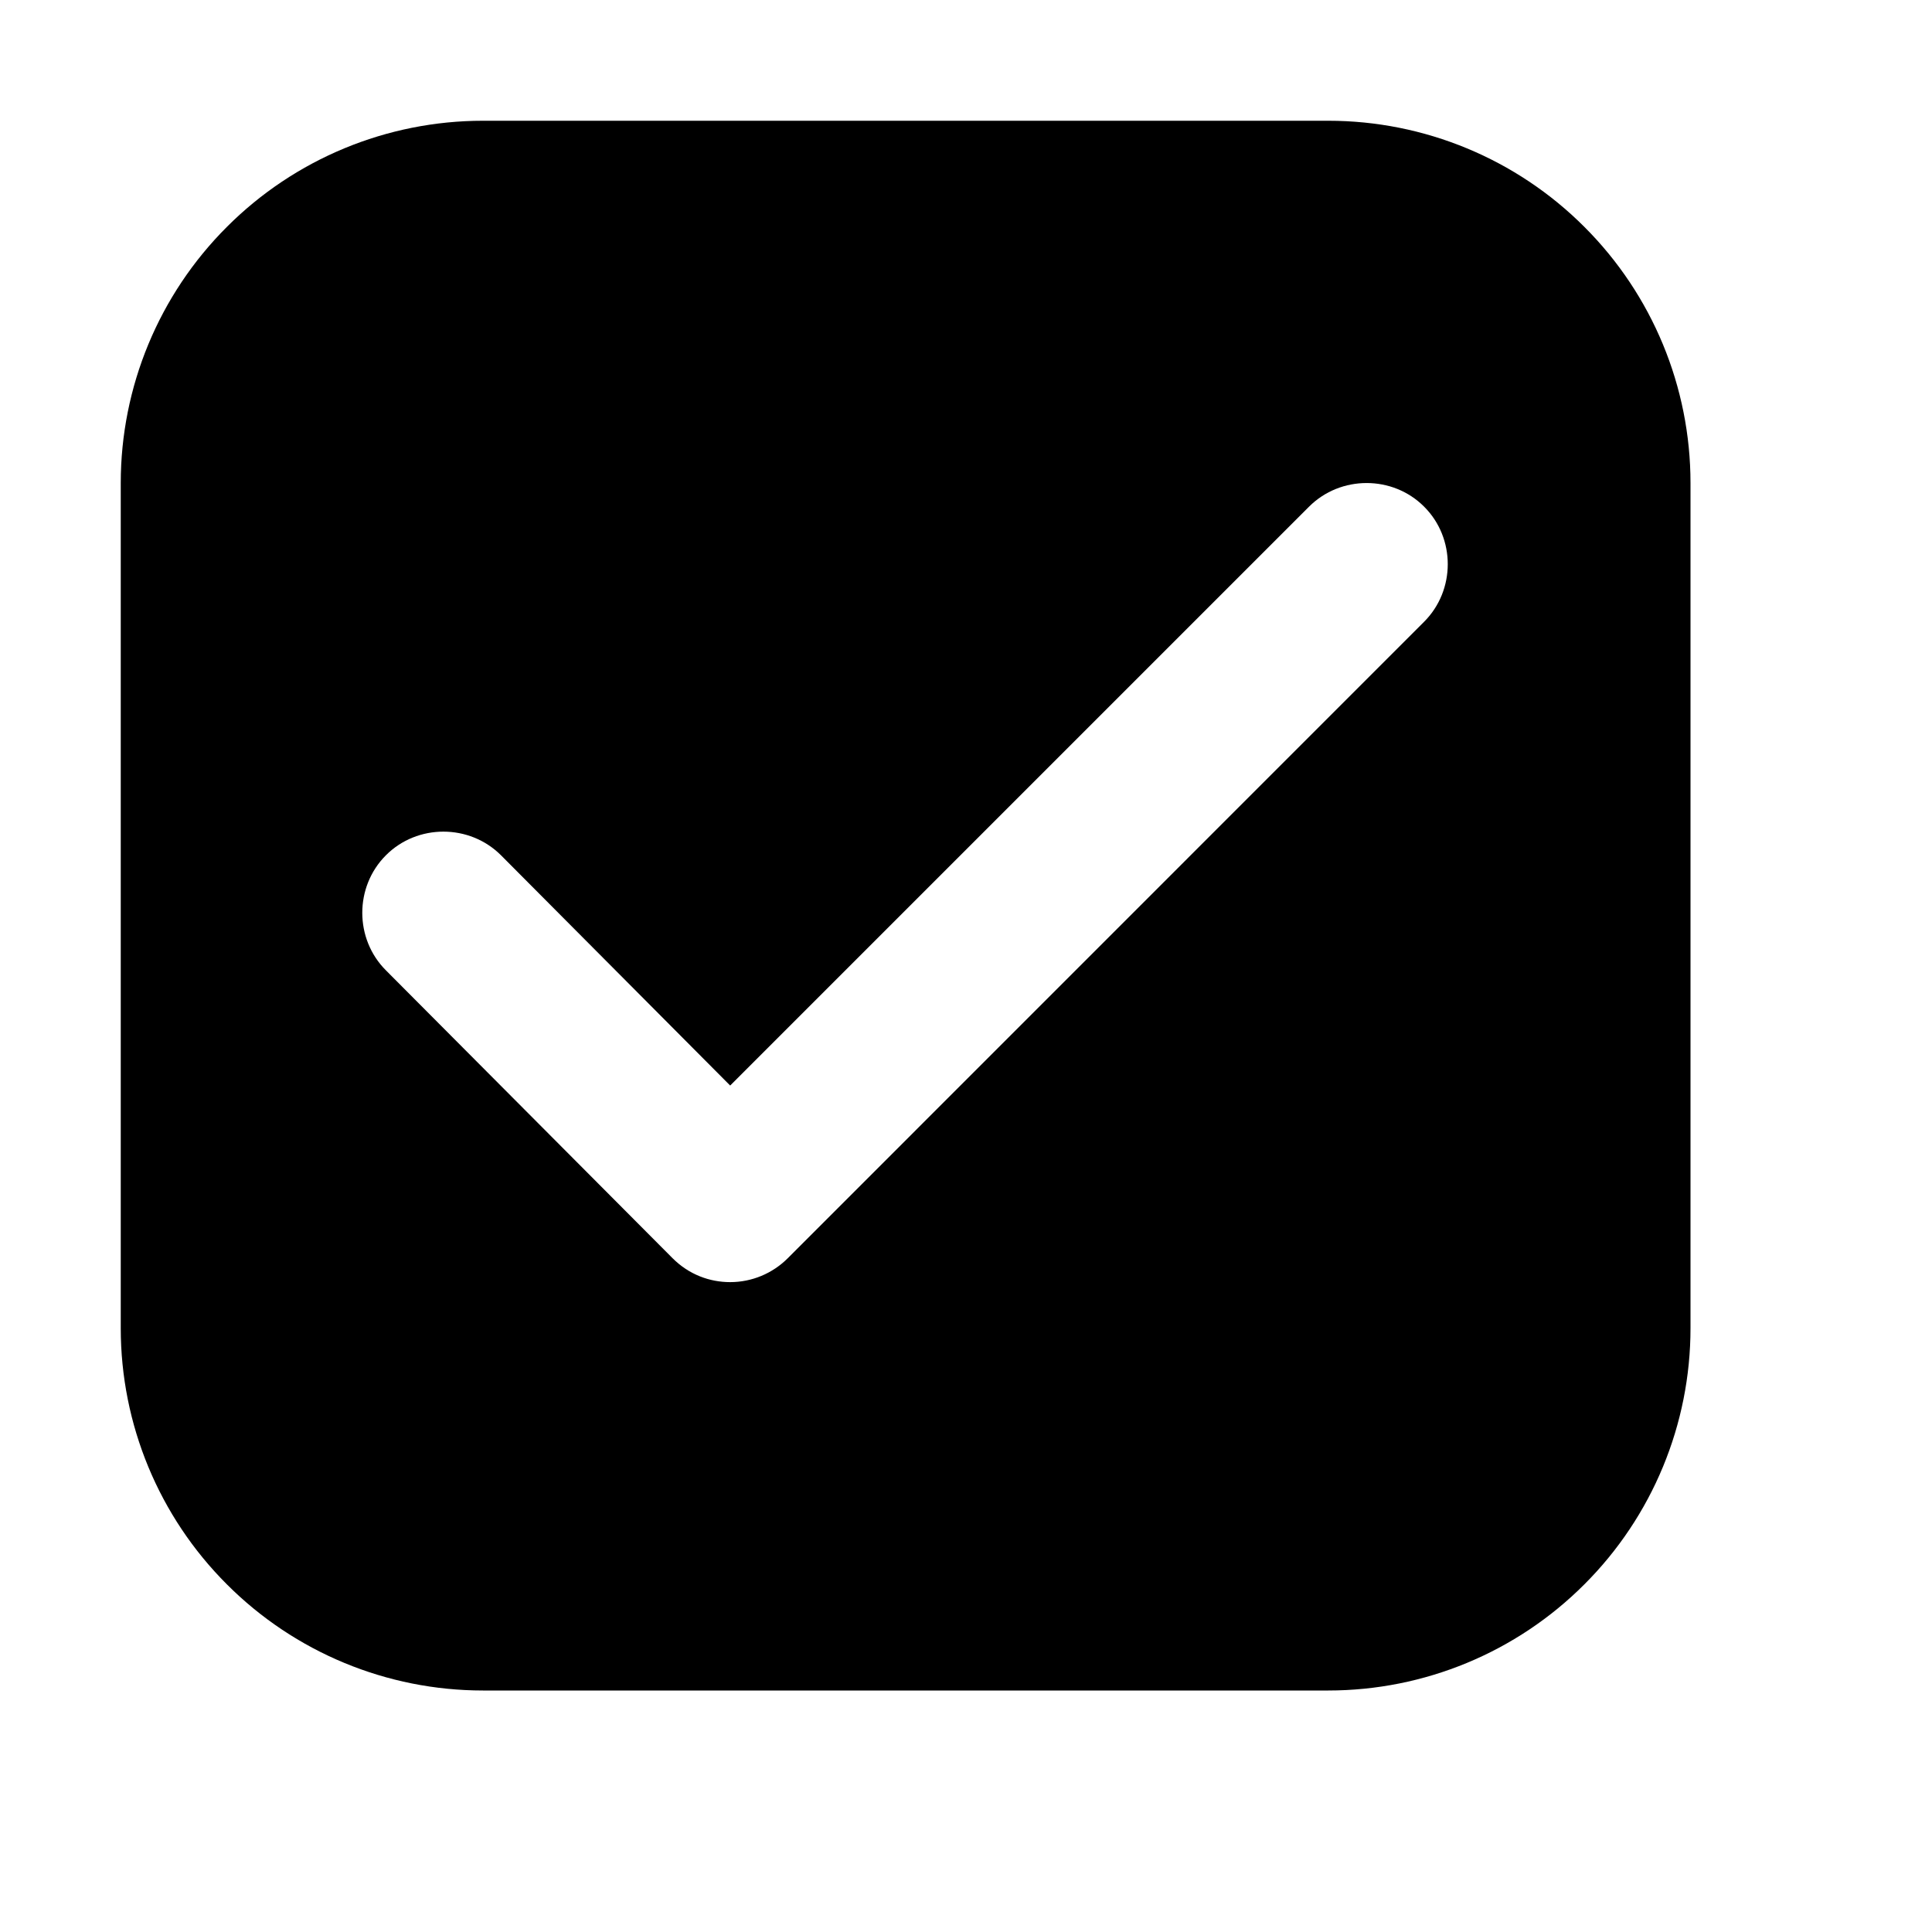 <svg viewBox="0 0 16 16" xmlns="http://www.w3.org/2000/svg"><path fill-rule="evenodd" clip-rule="evenodd" d="M4 1H11C11.796 1 12.559 1.316 13.121 1.879C13.684 2.441 14 3.204 14 4V11C14 11.796 13.684 12.559 13.121 13.121C12.559 13.684 11.796 14 11 14H4C3.204 14 2.441 13.684 1.879 13.121C1.316 12.559 1 11.796 1 11V4C1 3.204 1.316 2.441 1.879 1.879C2.441 1.316 3.204 1 4 1ZM5.57 10.42C5.705 10.555 5.876 10.618 6.047 10.618C6.227 10.618 6.398 10.546 6.524 10.42L11.794 5.149C12.055 4.888 12.055 4.456 11.794 4.196C11.534 3.935 11.102 3.935 10.841 4.196L6.047 8.99L4.149 7.083C3.888 6.822 3.456 6.822 3.196 7.083C2.935 7.344 2.935 7.775 3.196 8.036L5.57 10.42Z"/></svg>